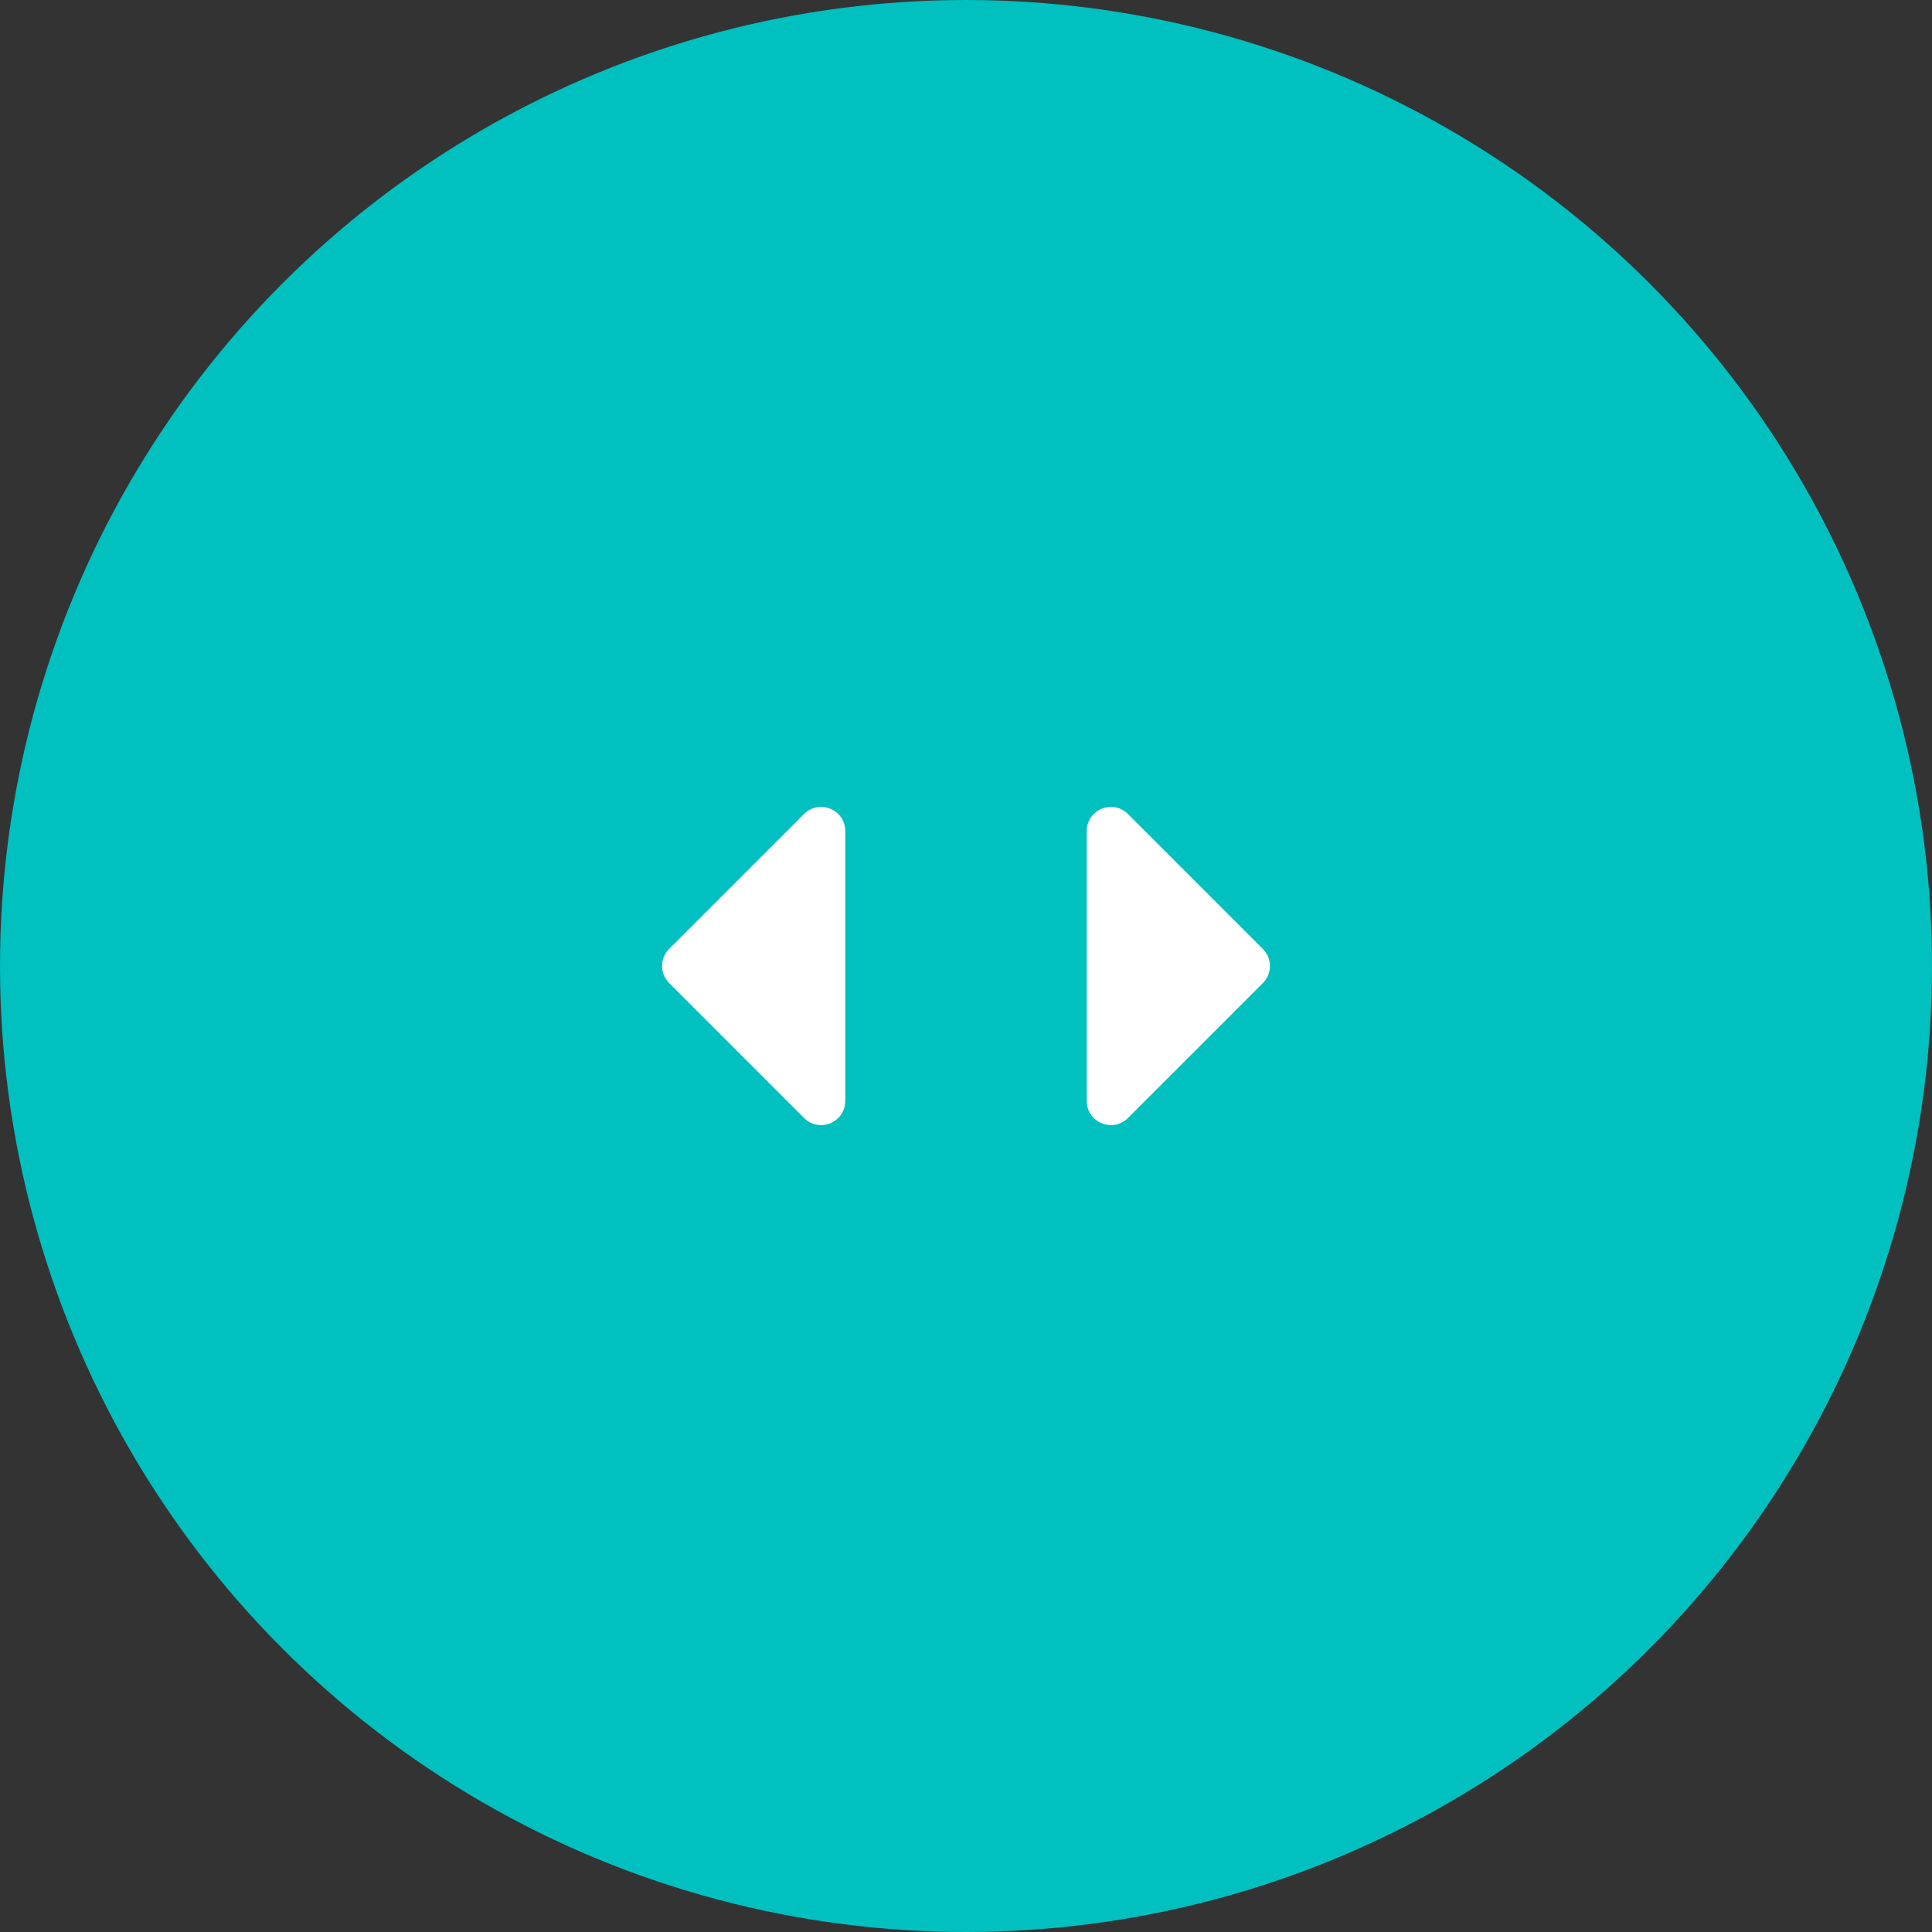 <svg width="80" height="80" viewBox="0 0 80 80" fill="none" xmlns="http://www.w3.org/2000/svg">
<rect x="0" y="0" width="80" height="80" fill="#333333" stroke="none"/>
<circle cx="40" cy="40" r="40" fill="#00C0C0"/>
<path d="M27.707 39.293L33.293 33.707C33.923 33.077 35 33.523 35 34.414L35 45.586C35 46.477 33.923 46.923 33.293 46.293L27.707 40.707C27.317 40.317 27.317 39.683 27.707 39.293Z" fill="white"/>
<path d="M52.293 39.293L46.707 33.707C46.077 33.077 45 33.523 45 34.414L45 45.586C45 46.477 46.077 46.923 46.707 46.293L52.293 40.707C52.683 40.317 52.683 39.683 52.293 39.293Z" fill="white"/>
</svg>
